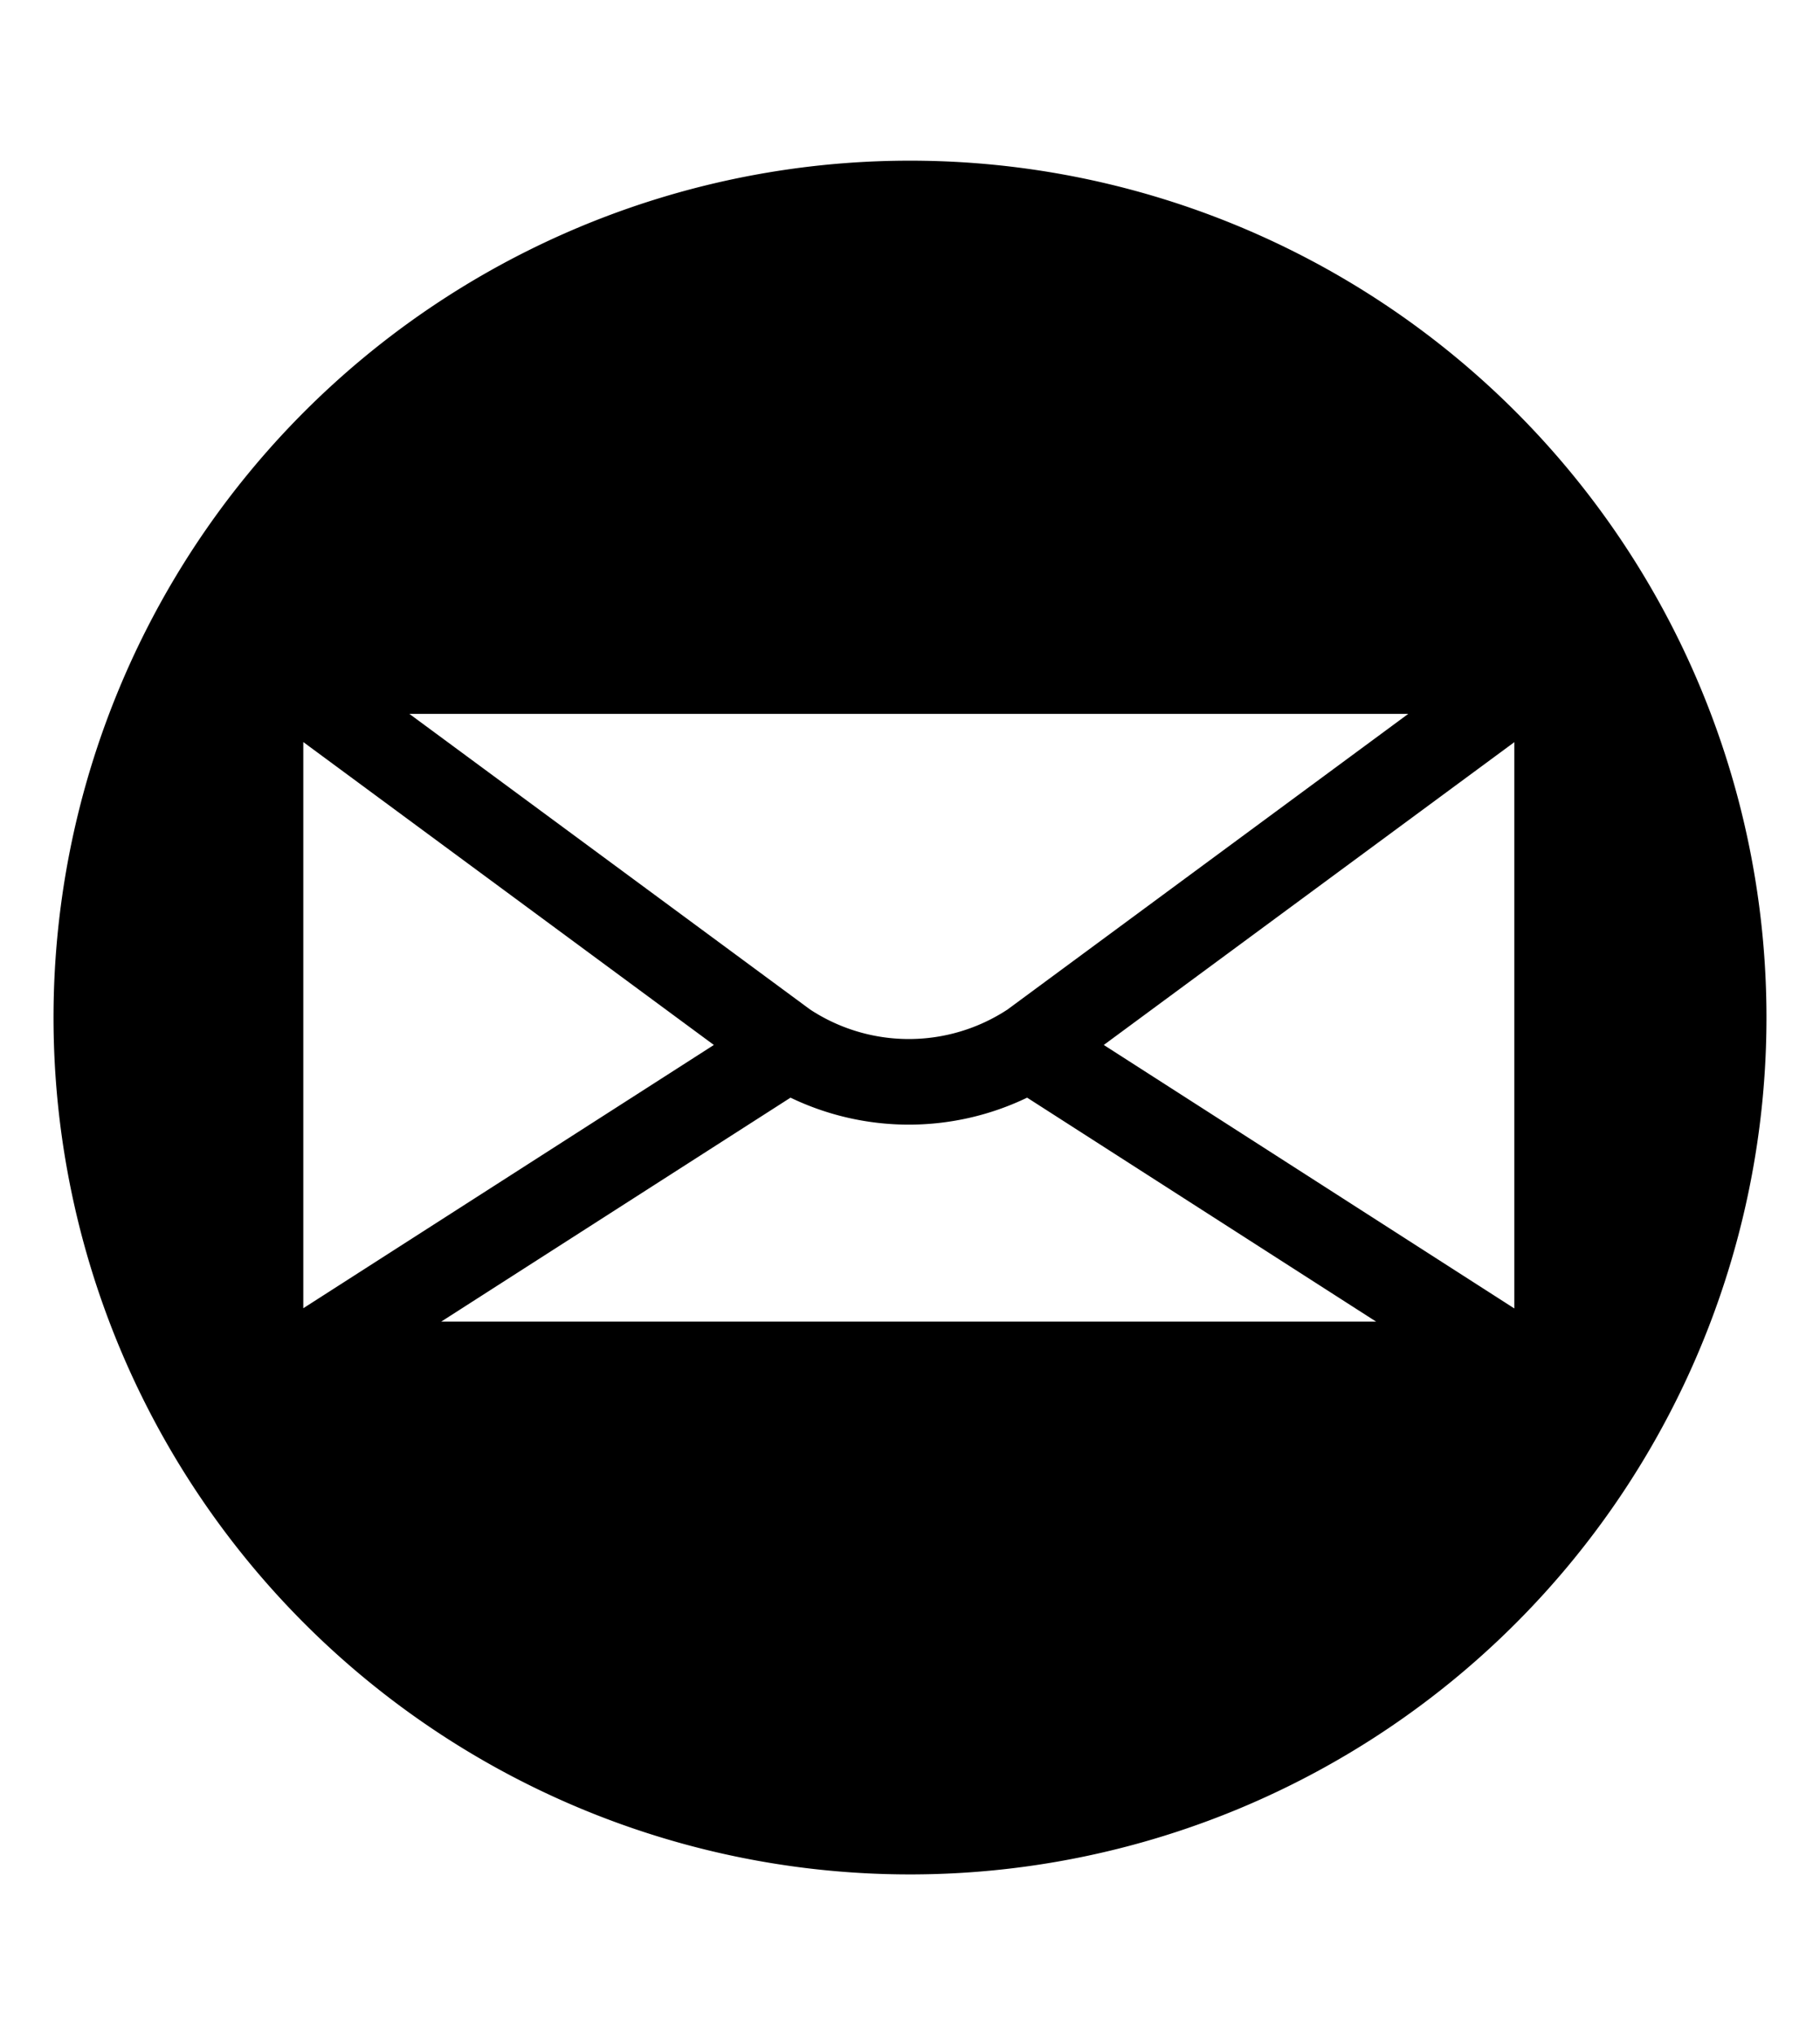 <svg viewBox="0 0 17 19" xmlns="http://www.w3.org/2000/svg"><path d="m16.5 9.5a8 8 0 1 1 -8-8 8 8 0 0 1 8 8m-9.832.256-3.835-2.828v5.286zm-2.844-3.091 3.743 2.76a1.68 1.68 0 0 0 1.844 0l3.743-2.76zm9.03 5.674-3.26-2.091a2.55 2.55 0 0 1 -2.21 0l-3.263 2.091zm1.291-5.41-3.835 2.827 3.835 2.46z"/></svg>